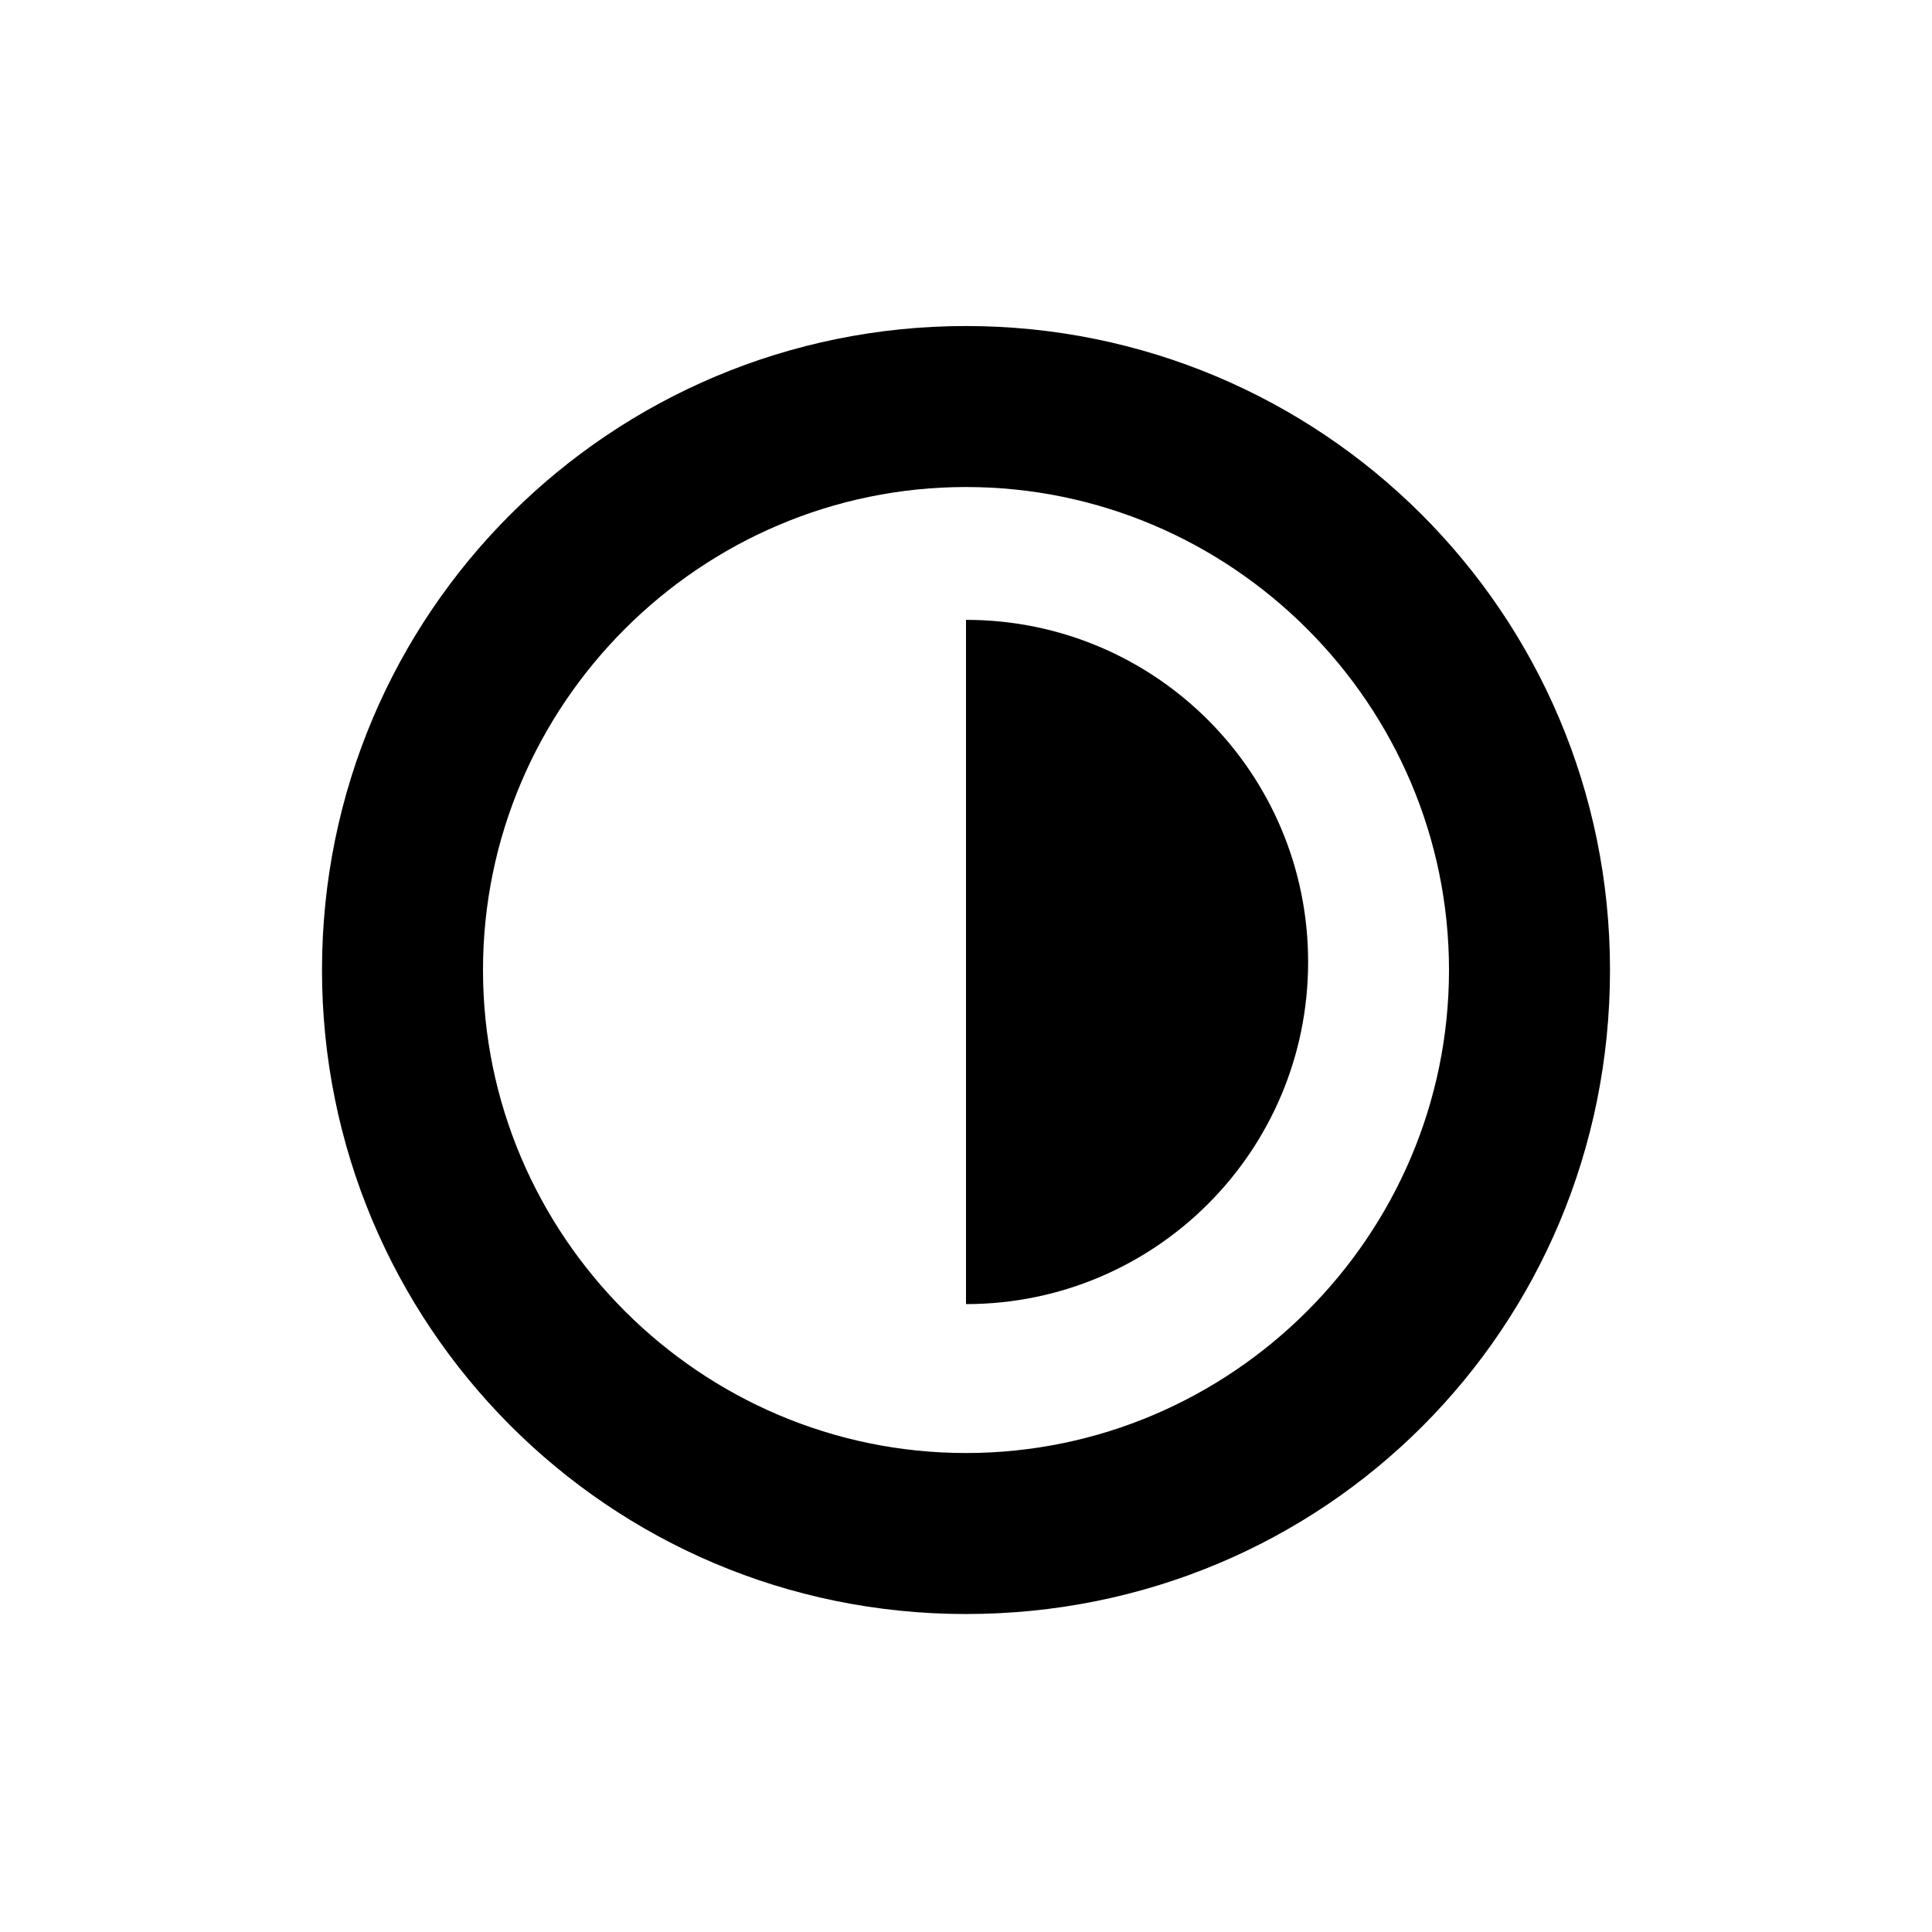 <svg version="1.0" xmlns="http://www.w3.org/2000/svg" width="48" height="48" viewBox="0 0 48 48"><path d="M24 12.1c6.6 0 12 5.4 12 12s-5.4 12-12 12-12-5.4-12-12 5.4-12 12-12m0-4c-8.8 0-16 7.1-16 16 0 8.8 7.1 16 16 16s16-7.1 16-16-7.2-16-16-16z"/><path d="M24 32.4c4.7 0 8.5-3.8 8.5-8.5s-3.8-8.5-8.5-8.5"/></svg>